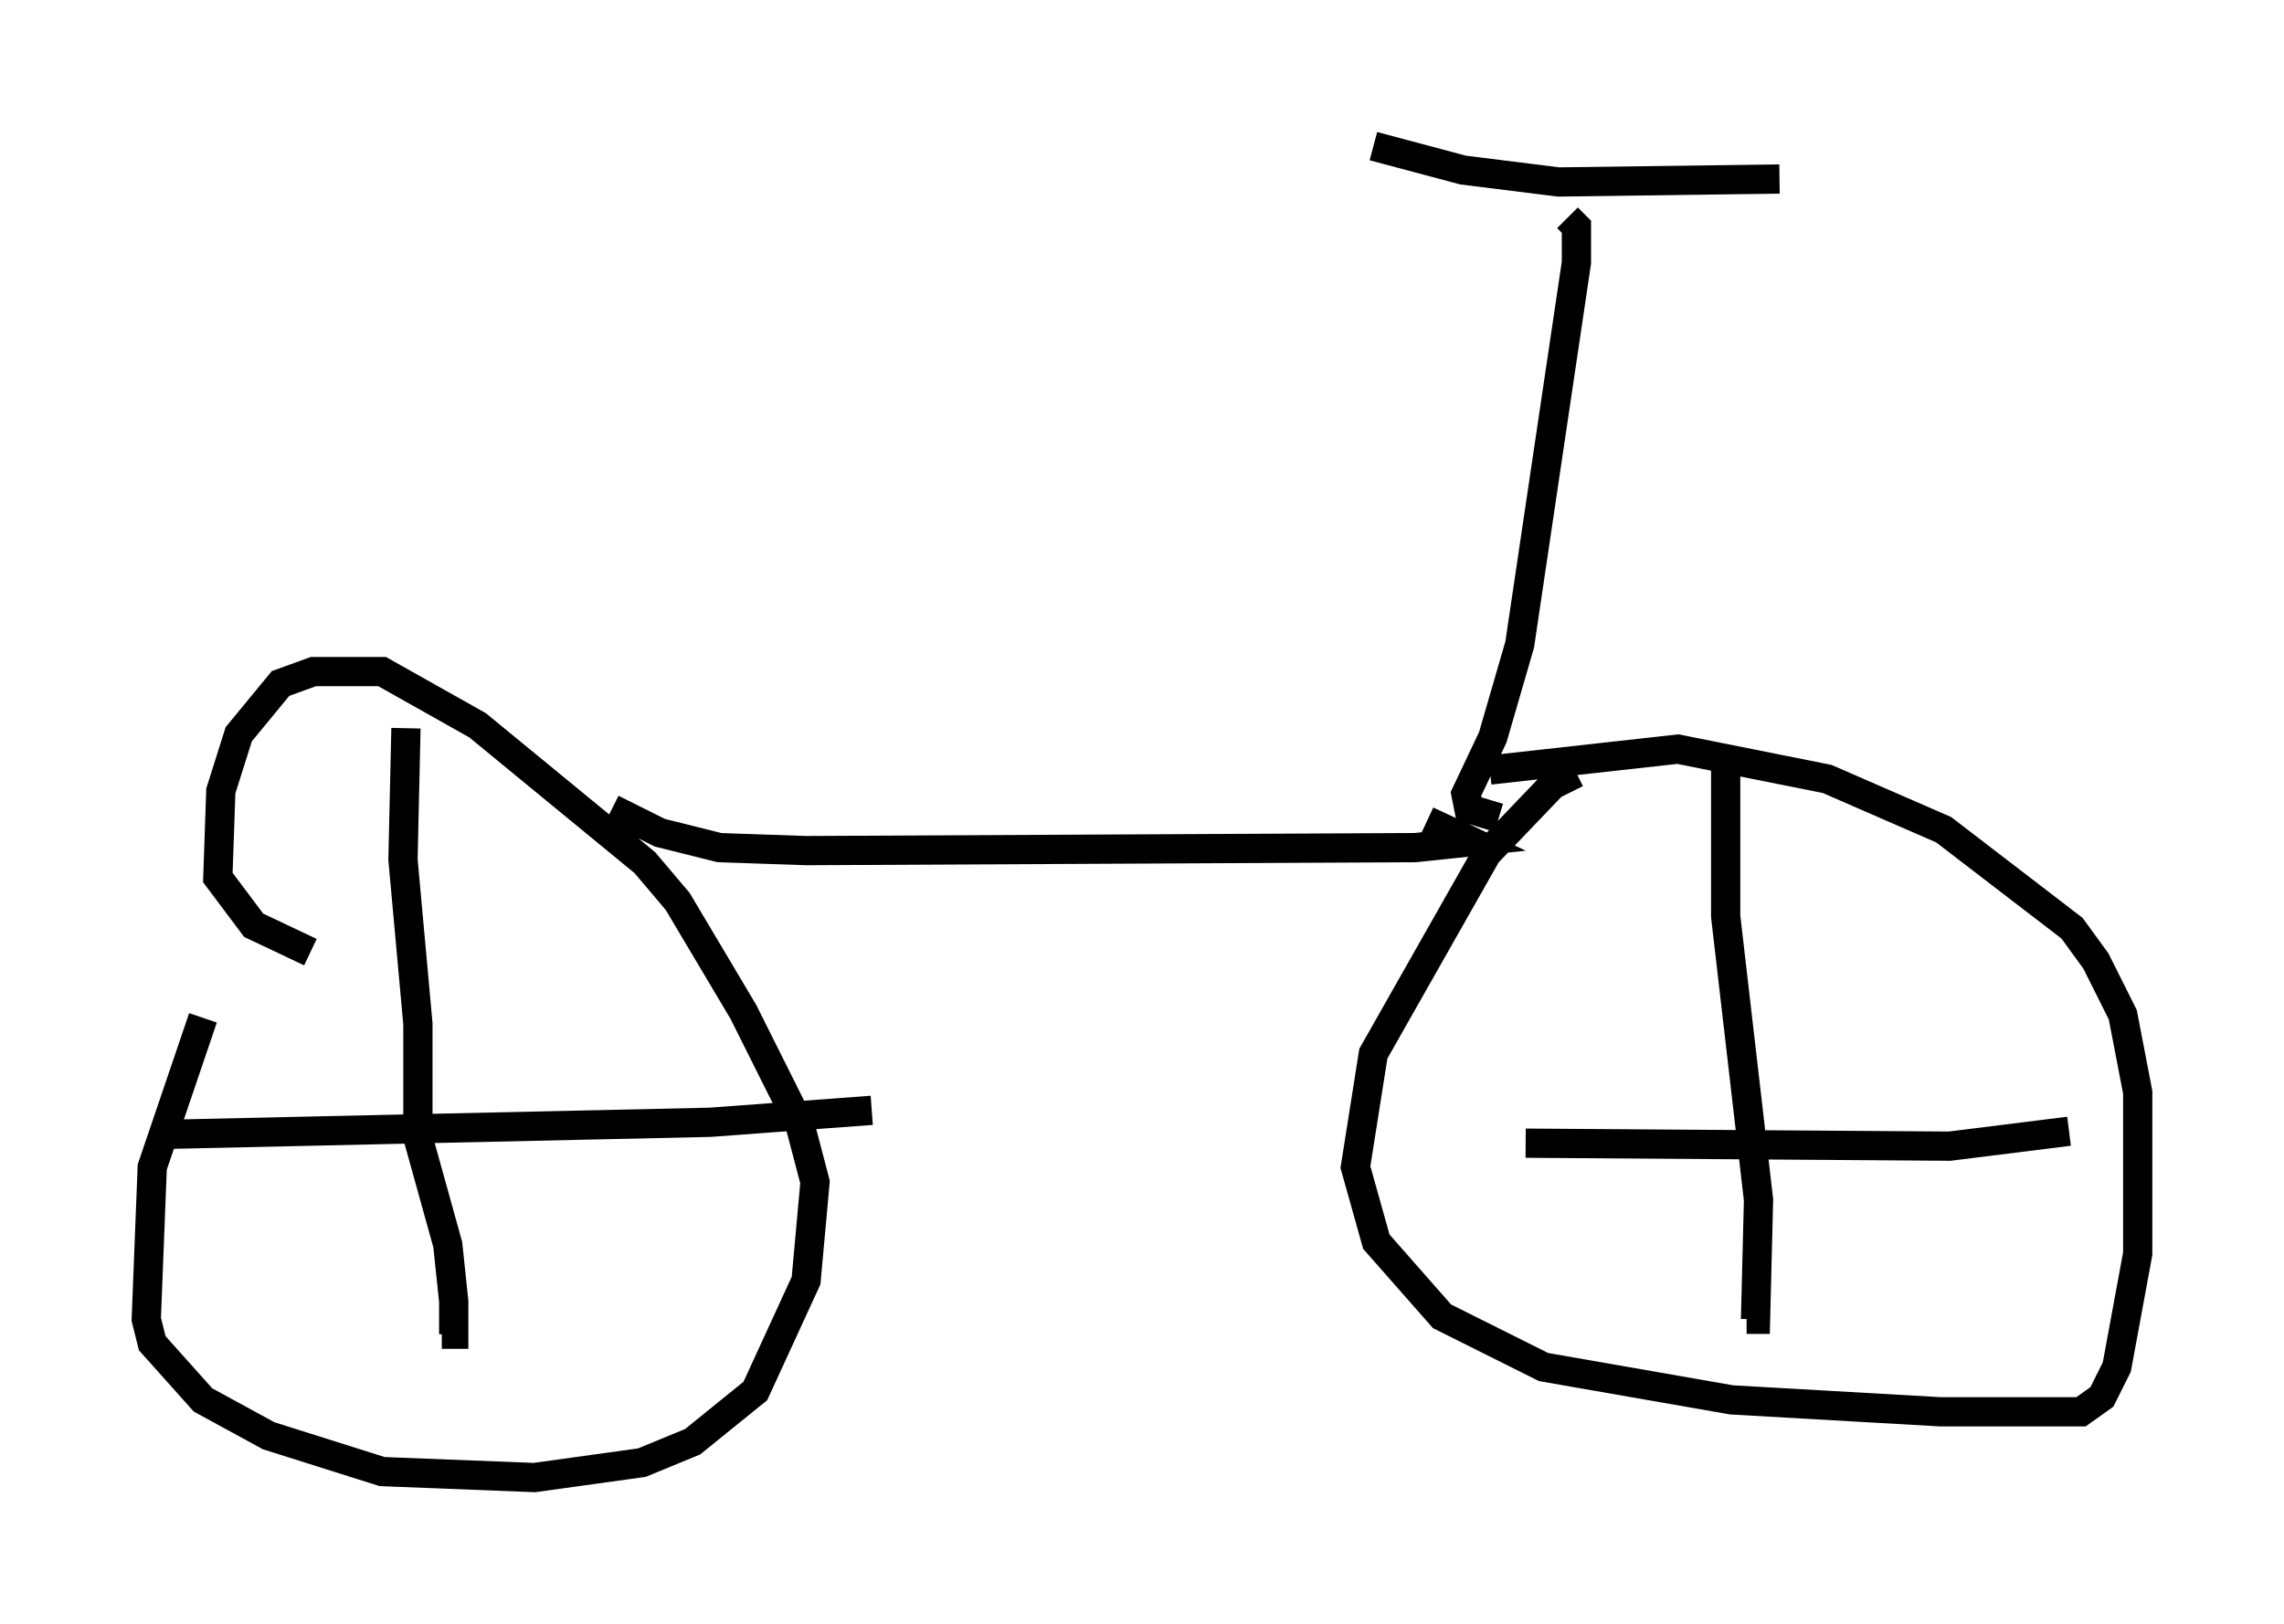 <?xml version="1.0" encoding="utf-8" ?>
<svg baseProfile="full" height="55.53" version="1.1" width="78.09" xmlns="http://www.w3.org/2000/svg" xmlns:ev="http://www.w3.org/2001/xml-events" xmlns:xlink="http://www.w3.org/1999/xlink"><defs /><rect fill="white" height="55.53" width="78.09" x="0" y="0" /><path d="M10.513, 29.398 m-3.573, 5.41 l-1.735, 5.104 -0.204, 5.206 l0.204, 0.817 1.735, 1.94 l2.246, 1.225 3.879, 1.225 l5.206, 0.204 3.675, -0.51 l1.735, -0.715 2.144, -1.735 l1.735, -3.777 0.306, -3.369 l-0.51, -1.94 -1.94, -3.879 l-2.246, -3.777 -1.123, -1.327 l-5.717, -4.696 -3.267, -1.838 l-2.348, 0.0 -1.123, 0.408 l-1.429, 1.735 -0.613, 1.94 l-0.102, 2.96 1.225, 1.633 l1.94, 0.919 m43.284, -6.125 l-0.817, 0.408 -2.246, 2.348 l-3.879, 6.84 -0.613, 3.879 l0.715, 2.552 2.246, 2.552 l3.471, 1.735 6.431, 1.123 l7.146, 0.408 4.798, 0.0 l0.715, -0.51 0.51, -1.021 l0.715, -3.879 0.0, -5.513 l-0.51, -2.654 -0.919, -1.838 l-0.817, -1.123 -4.39, -3.369 l-3.981, -1.735 -5.104, -1.021 l-6.431, 0.715 m-30.013, 1.327 l1.633, 0.817 2.042, 0.51 l2.96, 0.102 20.825, -0.102 l1.94, -0.204 -1.531, -0.715 m-34.913, -3.165 l-0.102, 4.492 0.51, 5.615 l0.0, 3.879 1.021, 3.675 l0.204, 1.94 0.0, 1.123 l-0.408, 0.0 m-9.188, -6.84 l18.375, -0.408 5.513, -0.408 m29.196, -12.148 l0.0, 5.513 1.123, 9.698 l-0.102, 4.083 -0.306, 0.0 m-7.554, -6.023 l14.496, 0.102 4.083, -0.51 m-19.498, -10.719 l-1.021, -0.306 -0.102, -0.51 l0.919, -1.94 0.919, -3.165 l1.94, -13.067 0.0, -1.225 l-0.306, -0.306 m-6.635, -2.45 l3.063, 0.817 3.267, 0.408 l7.554, -0.102 " fill="none" stroke="black" stroke-width="1" /></svg>